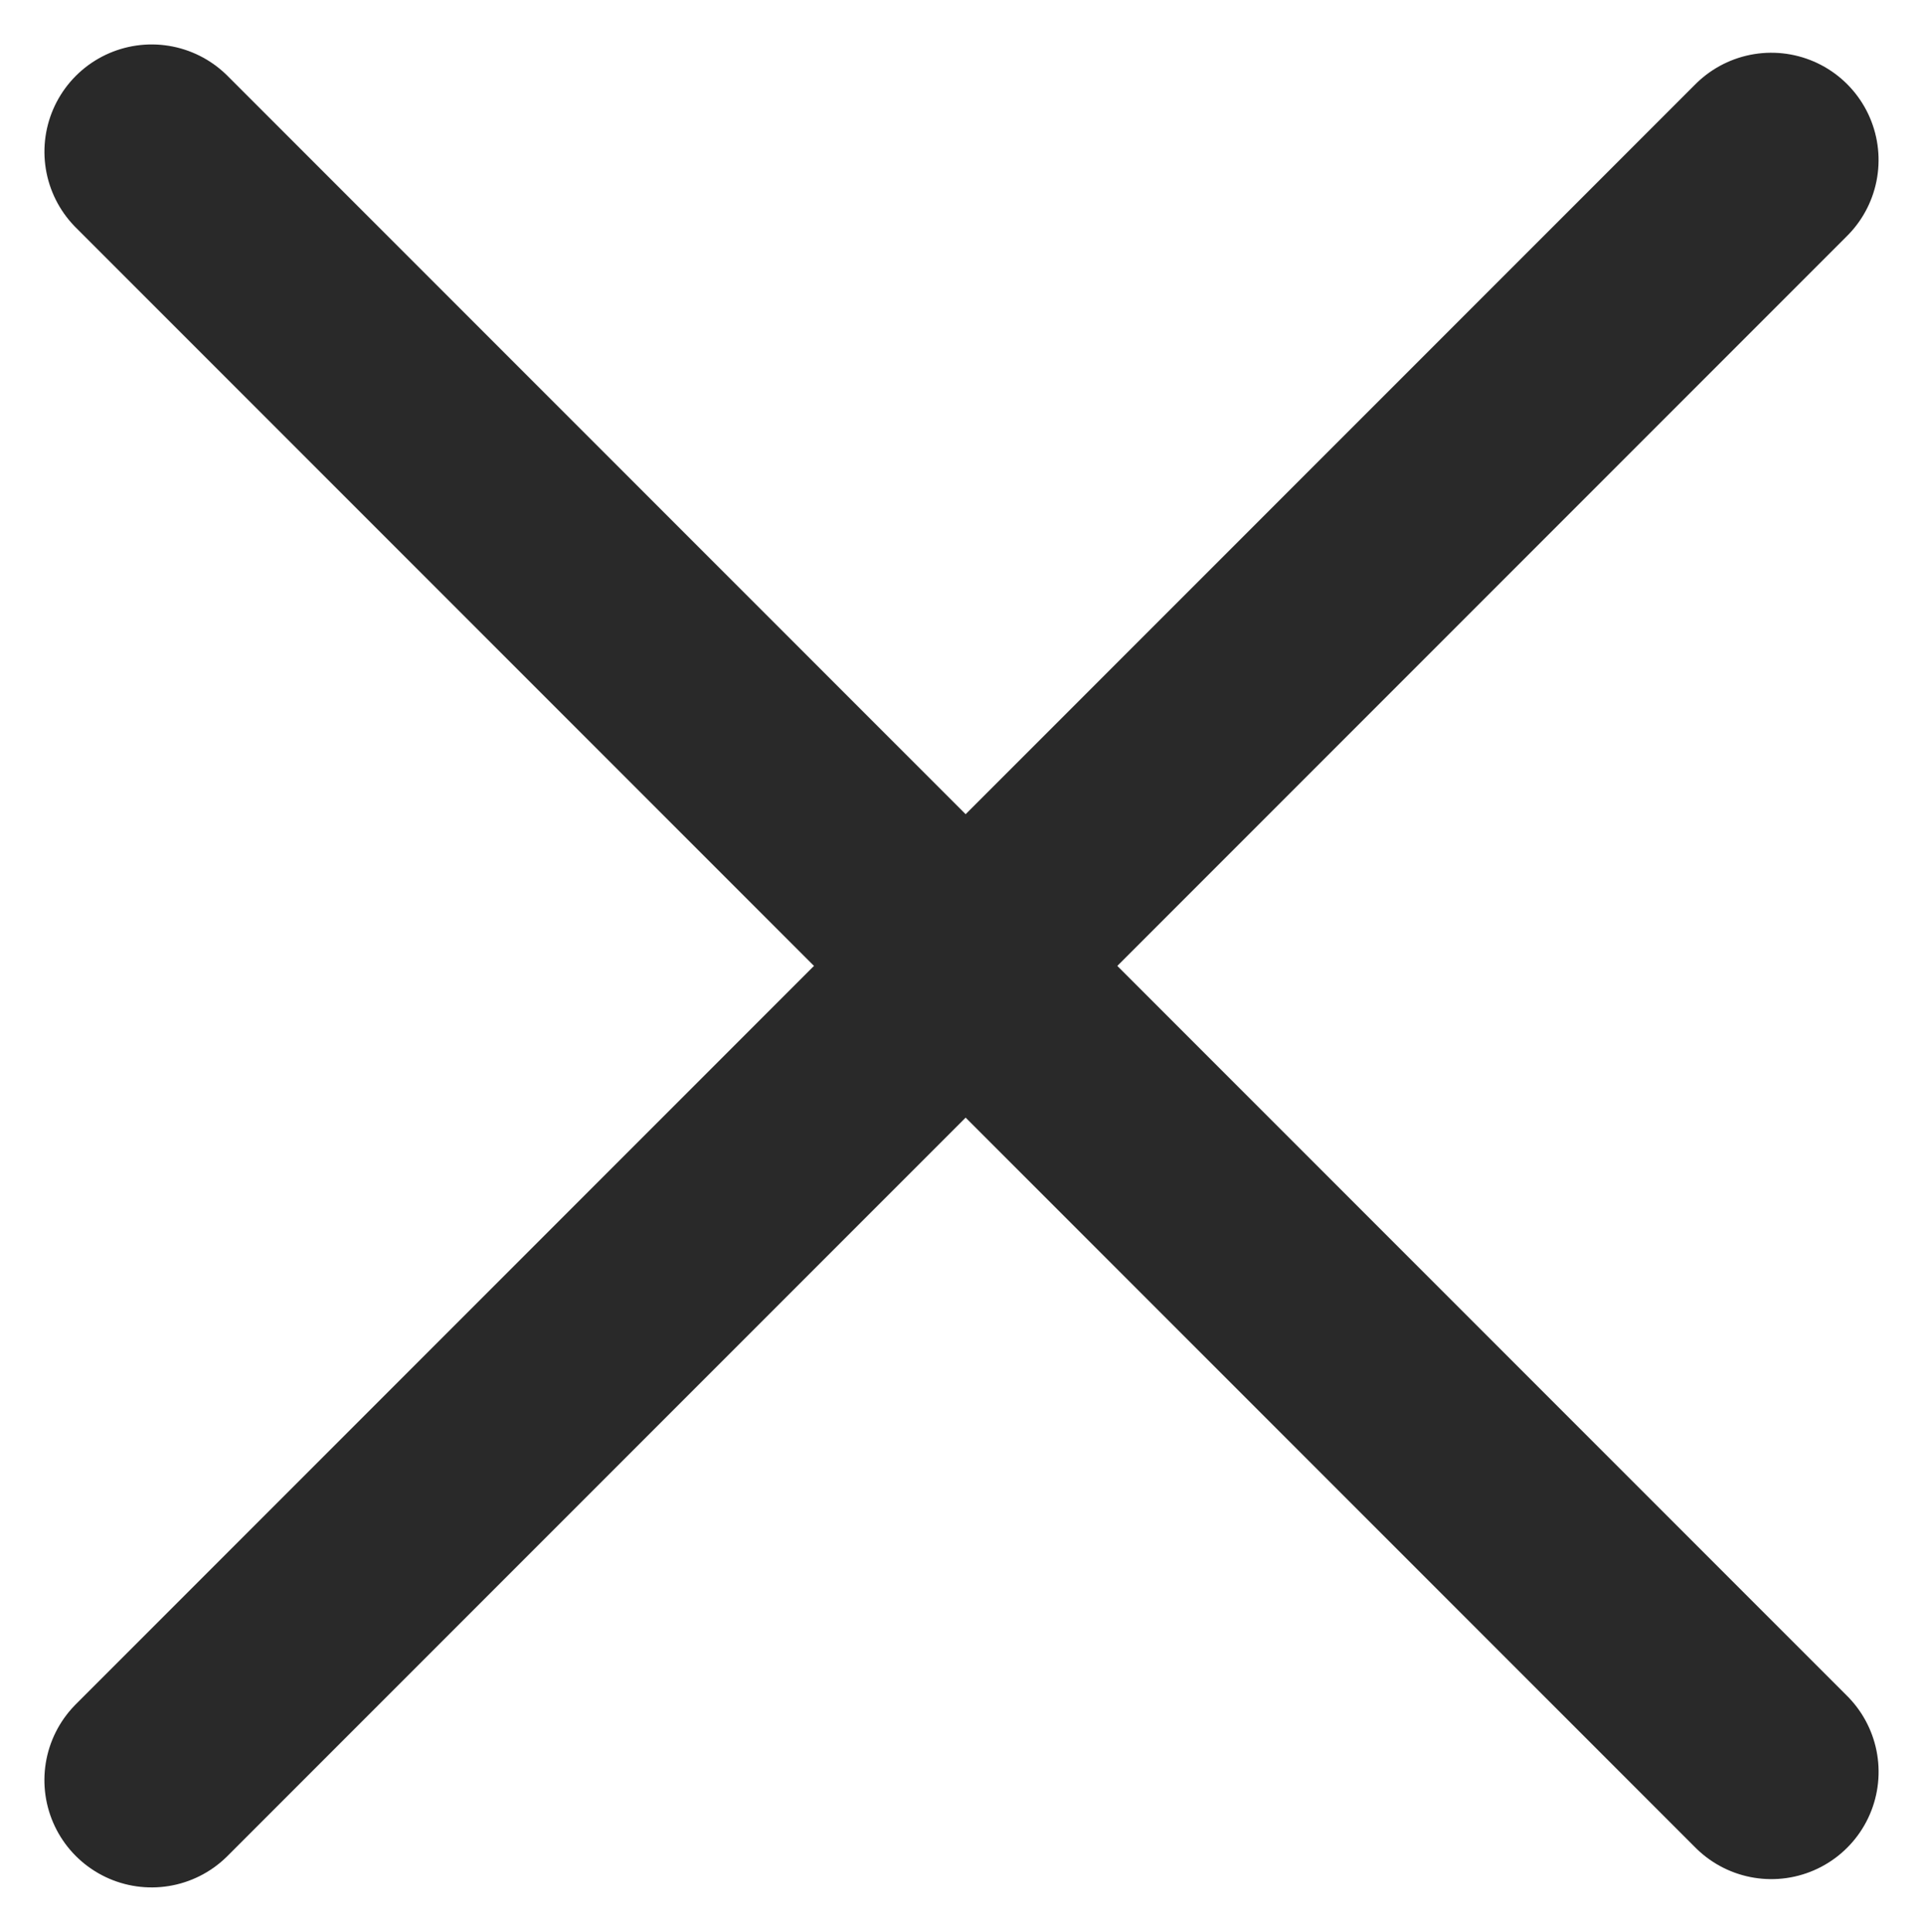 <svg xmlns="http://www.w3.org/2000/svg" width="26.896" height="27.012" viewBox="0 0 26.896 27.012">
  <g id="CloseIcon" transform="translate(-683.503 -1202.879)">
    <line id="Line_1" data-name="Line 1" x2="32.037" transform="translate(685.624 1227.77) rotate(-45)" fill="none" stroke="#292929" stroke-linecap="round" stroke-width="3"/>
    <line id="Line_2" data-name="Line 2" y1="0.046" x2="0.72" transform="translate(692.872 1216.205)" fill="none"/>
    <line id="Line_3" data-name="Line 3" x2="32.037" transform="translate(708.278 1227.654) rotate(-135)" fill="none" stroke="#292929" stroke-linecap="round" stroke-width="3"/>
  </g>
</svg>
